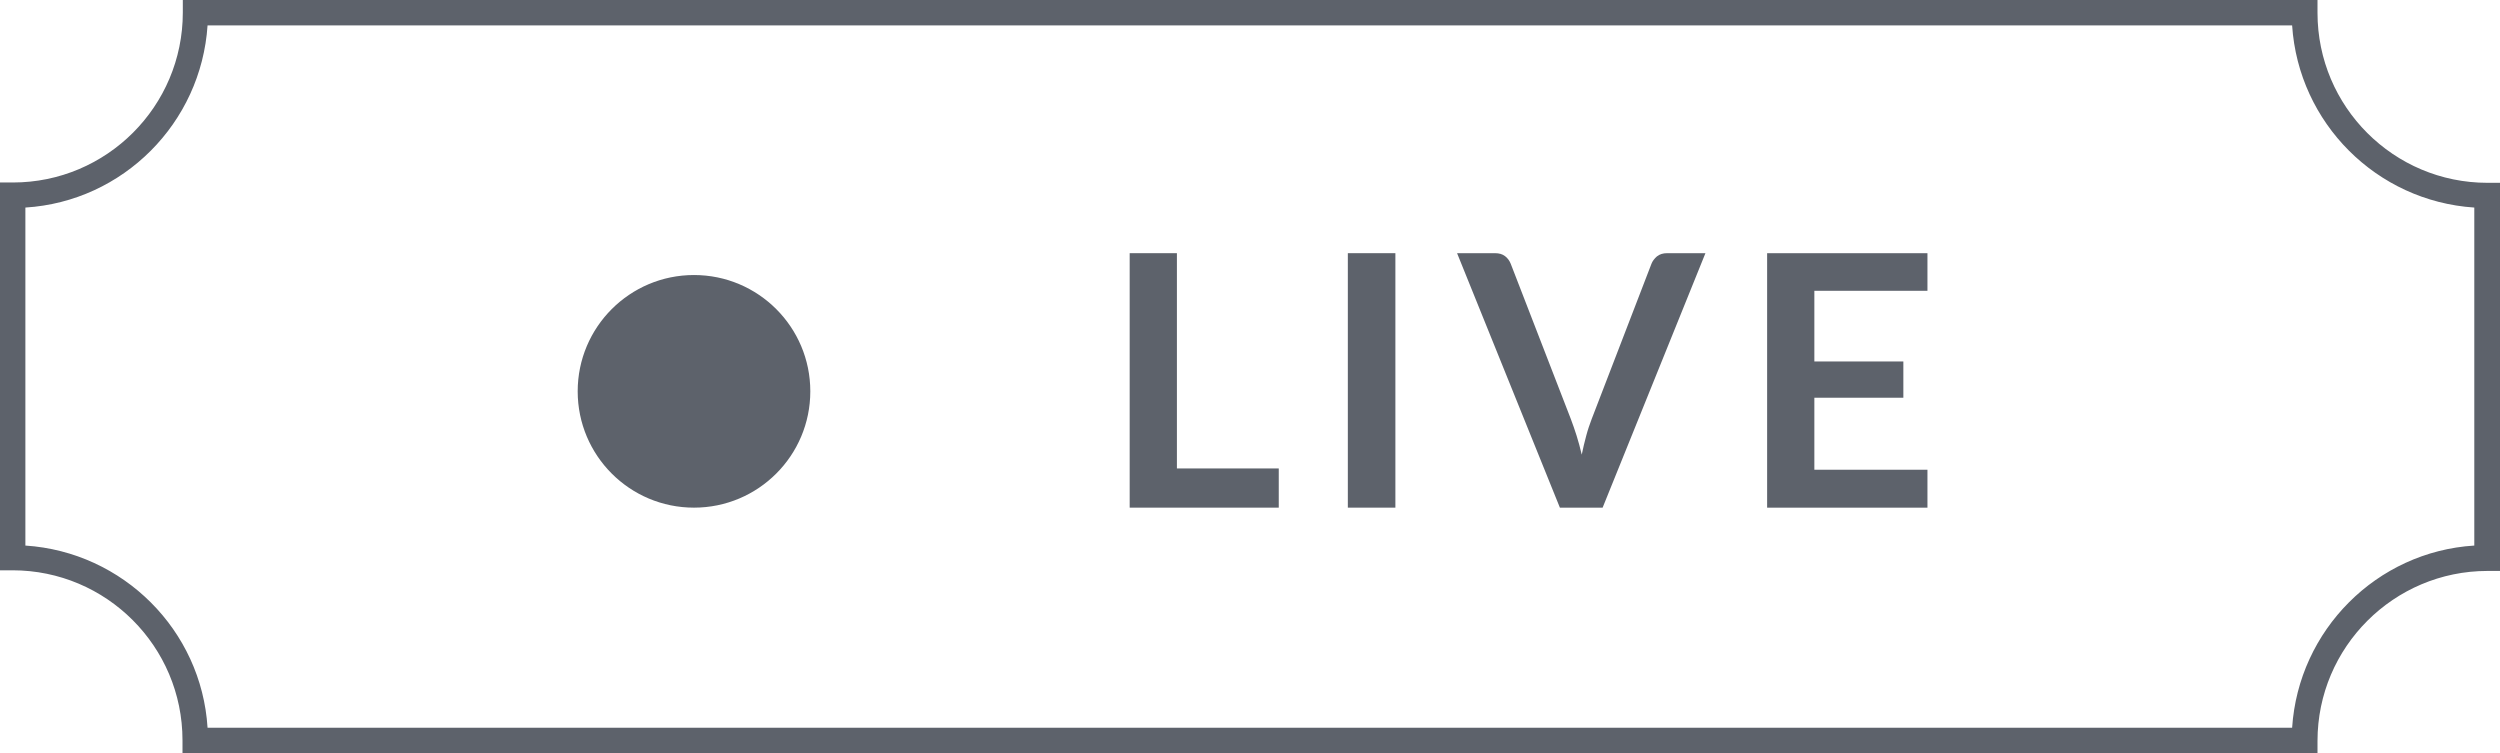 <?xml version="1.0" encoding="utf-8"?>
<!-- Generator: Adobe Illustrator 18.0.0, SVG Export Plug-In . SVG Version: 6.00 Build 0)  -->
<!DOCTYPE svg PUBLIC "-//W3C//DTD SVG 1.1//EN" "http://www.w3.org/Graphics/SVG/1.1/DTD/svg11.dtd">
<svg version="1.1" id="Layer_1" xmlns="http://www.w3.org/2000/svg" xmlns:xlink="http://www.w3.org/1999/xlink" x="0px" y="0px"
	 viewBox="0 0 778.1 234.4" enable-background="new 0 0 778.1 234.4" xml:space="preserve">
<g>
	<g>
		<path fill="#5D626B" d="M398,145.8V158h-46.4V78.8h14.7v67H398z"/>
		<path fill="#5D626B" d="M434.3,158h-14.8V78.8h14.8V158z"/>
		<path fill="#5D626B" d="M530.8,78.8l-32,79.2h-13.3l-32-79.2h11.8c1.3,0,2.3,0.3,3.1,0.9c0.8,0.6,1.4,1.4,1.8,2.4l18.7,48.3
			c0.6,1.6,1.2,3.3,1.8,5.2c0.6,1.9,1.1,3.8,1.6,5.9c0.4-2,0.9-4,1.4-5.9c0.5-1.9,1.1-3.6,1.7-5.2L514,82.1c0.3-0.8,0.9-1.6,1.7-2.3
			c0.9-0.7,1.9-1,3.2-1H530.8z"/>
		<path fill="#5D626B" d="M564.7,90.5v22h27.7v11.3h-27.7v22.4h35.2V158h-49.9V78.8h49.9v11.7H564.7z"/>
	</g>
	<g id="border">
		<path fill="#5D626B" d="M721.3,234.4H56.8v-4c0-29.2-23.7-52.9-52.9-52.9H0V56.8h4c29.2,0,52.9-23.7,52.9-52.9V0h664.4v4
			c0,29.2,23.7,52.9,52.9,52.9h4v120.8h-4c-29.1,0-52.9,23.7-52.9,52.9V234.4z M64.6,226.5h648.8c2-30.4,26.3-54.8,56.7-56.7V64.6
			c-30.4-2-54.7-26.3-56.7-56.7H64.6c-2,30.4-26.3,54.8-56.7,56.7v105.2C38.3,171.8,62.7,196.1,64.6,226.5z"/>
	</g>
	<circle id="record" fill="#5D626B" cx="216" cy="121.8" r="36.2"/>
</g>
</svg>
